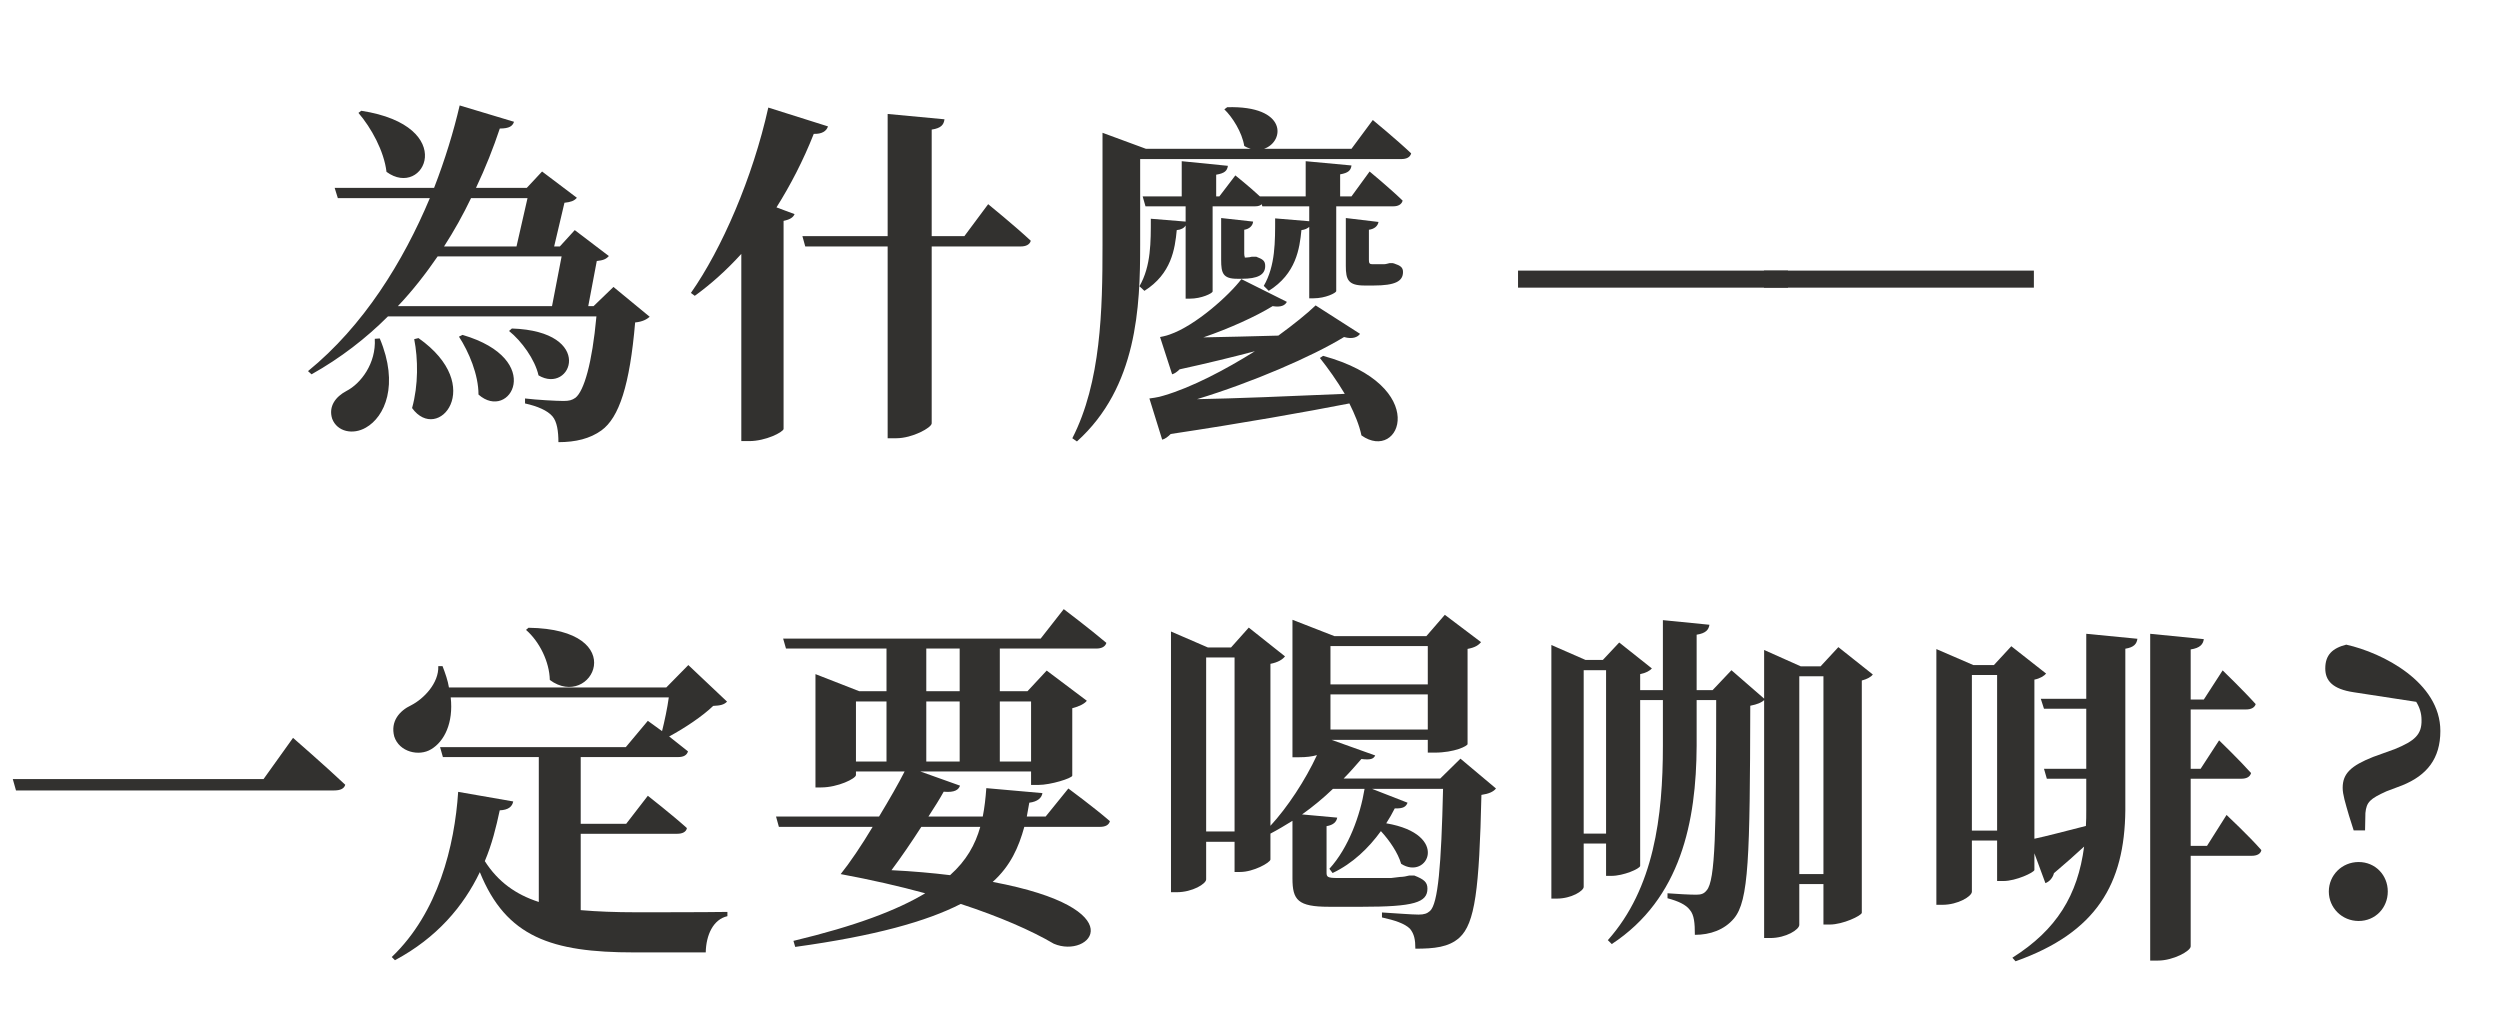 <svg width="183" height="75" viewBox="0 0 183 75" fill="none" xmlns="http://www.w3.org/2000/svg">
<g id="coffee &#228;&#184;&#128;&#229;&#174;&#154;(&#230;&#169;&#171;)">
<g id="coffee &#228;&#184;&#128;&#229;&#174;&#154;(&#230;&#169;&#171;)_2">
<path id="?" d="M172.654 63.1C171.432 63.1 170.47 64.062 170.47 65.258C170.47 66.454 171.432 67.416 172.654 67.416C173.876 67.416 174.786 66.454 174.786 65.258C174.786 64.062 173.876 63.1 172.654 63.1ZM176.866 51.374C177.126 51.79 177.256 52.232 177.256 52.7C177.282 53.766 176.762 54.234 175.306 54.832L173.72 55.404C172.082 56.054 171.484 56.626 171.484 57.666C171.484 58.16 171.666 58.732 171.952 59.72L172.29 60.786H173.122L173.148 59.512C173.226 58.706 173.486 58.472 174.682 57.926L175.852 57.484C177.646 56.756 178.634 55.534 178.634 53.506C178.634 49.944 174.422 47.786 171.744 47.188C170.73 47.448 170.21 47.942 170.21 48.93C170.21 49.814 170.73 50.438 172.29 50.672L176.866 51.374Z" fill="#32312F"/>
<path id="&#229;&#146;&#150;" d="M131.708 63.984V49.502H133.476V63.984H131.708ZM115.926 61.02V49.06H117.564V61.02H115.926ZM134.568 47.37L133.268 48.774H131.812L129.134 47.578V51.14L126.742 49.06L125.364 50.516H124.194V46.46C124.87 46.356 125.078 46.096 125.13 45.732L121.724 45.394V50.516H120.06V49.346C120.476 49.268 120.788 49.086 120.918 48.93L118.526 47.032L117.33 48.306H116.056L113.56 47.214V65.778H113.95C115.042 65.778 115.926 65.206 115.926 64.92V61.748H117.564V64.114H117.954C118.838 64.114 120.034 63.594 120.06 63.386V51.244H121.724V54.598C121.724 59.772 121.074 65.024 117.694 68.82L117.98 69.106C123.05 65.778 124.168 60.11 124.194 54.598V51.244H125.624C125.624 60.76 125.572 64.478 124.922 65.18C124.74 65.414 124.532 65.492 124.168 65.492C123.7 65.492 122.738 65.44 122.062 65.388V65.752C122.842 65.96 123.414 66.22 123.7 66.61C124.012 66.974 124.064 67.572 124.064 68.43C125.182 68.43 126.222 68.066 126.924 67.234C128.016 65.934 128.094 62.788 128.12 51.66C128.64 51.556 128.952 51.426 129.134 51.244V68.664H129.576C130.746 68.664 131.708 68.04 131.708 67.702V64.712H133.476V67.676H133.944C134.906 67.676 136.258 67.026 136.284 66.818V49.814C136.674 49.71 136.96 49.554 137.09 49.372L134.568 47.37Z" fill="#32312F"/>
<path id="&#229;&#149;&#161;" d="M144.342 60.798V49.41H146.188V60.798H144.342ZM152.714 51.152H149.386L149.62 51.88H152.714V56.274H149.62L149.828 57.002H152.714V59.316C152.714 59.706 152.714 60.07 152.688 60.46C151.154 60.85 149.776 61.214 148.918 61.396V49.748C149.334 49.67 149.646 49.462 149.776 49.306L147.228 47.304L145.954 48.682H144.446L141.742 47.512V66.232H142.184C143.328 66.232 144.342 65.608 144.342 65.27V61.526H146.188V64.49H146.656C147.566 64.49 148.892 63.866 148.918 63.684V62.462L149.724 64.646C150.01 64.542 150.27 64.256 150.348 63.918C151.18 63.216 151.908 62.566 152.558 61.968C152.09 65.53 150.556 68.052 147.306 70.106L147.54 70.366C153.468 68.26 155.522 64.698 155.574 59.316V47.486C156.224 47.382 156.406 47.122 156.458 46.758L152.714 46.394V51.152ZM161.554 61.916H160.358V57.002H164.076C164.44 57.002 164.7 56.872 164.778 56.586C163.92 55.624 162.438 54.194 162.438 54.194L161.086 56.274H160.358V51.932H164.414C164.778 51.932 165.038 51.802 165.116 51.542C164.232 50.554 162.698 49.072 162.698 49.072L161.32 51.204H160.358V47.538C161.06 47.434 161.268 47.148 161.32 46.784L157.394 46.394V70.314H157.966C159.084 70.314 160.358 69.612 160.358 69.274V62.644H164.83C165.194 62.644 165.48 62.514 165.532 62.228C164.648 61.214 162.984 59.654 162.984 59.654L161.554 61.916Z" fill="#32312F"/>
<path id="&#229;&#150;&#157;" d="M104.514 47.292V50.1H97.39V47.292H104.514ZM97.39 53.402V50.828H104.514V53.402H97.39ZM88.29 60.864V48.124H90.37V60.864H88.29ZM106.906 55.534L105.424 56.99H98.352C98.846 56.496 99.262 56.002 99.652 55.56C100.328 55.638 100.536 55.56 100.666 55.3L97.468 54.156H104.514V55.092H105.008C106.49 55.092 107.426 54.598 107.426 54.468V47.5C107.998 47.396 108.232 47.214 108.414 47.006L105.762 45.004L104.41 46.564H97.676L94.608 45.368V55.43H95.102C95.622 55.43 96.038 55.378 96.402 55.274C95.544 57.12 94.244 59.096 92.996 60.448V48.592C93.542 48.488 93.88 48.28 94.062 48.046L91.41 45.94L90.11 47.396H88.42L85.716 46.226V65.31H86.132C87.302 65.31 88.29 64.686 88.29 64.374V61.618H90.37V63.828H90.786C91.748 63.828 92.97 63.152 92.996 62.918V61.02C93.542 60.734 94.062 60.422 94.608 60.084V64.296C94.608 65.882 94.998 66.376 97.286 66.376H99.704C103.5 66.376 104.488 66.064 104.488 65.05C104.488 64.582 104.254 64.374 103.526 64.088H103.162C102.98 64.14 102.694 64.192 102.486 64.192C102.33 64.218 102.044 64.244 101.836 64.27H99.99H97.91C97.182 64.27 97.104 64.192 97.104 63.88V60.474C97.598 60.396 97.832 60.162 97.884 59.85L95.31 59.616C96.116 59.044 96.896 58.394 97.572 57.744H99.886C99.574 59.668 98.716 62.06 97.312 63.594L97.546 63.906C99.028 63.204 100.198 62.06 101.082 60.838C101.706 61.514 102.33 62.424 102.564 63.23C104.488 64.478 106.204 61.072 101.472 60.266C101.706 59.902 101.914 59.538 102.096 59.174C102.72 59.2 102.928 59.044 103.032 58.758L100.432 57.744H105.632C105.502 63.334 105.268 66.168 104.67 66.688C104.462 66.87 104.254 66.948 103.838 66.948C103.37 66.948 102.018 66.844 101.16 66.792V67.156C102.096 67.364 102.824 67.598 103.214 67.988C103.526 68.378 103.604 68.794 103.604 69.444C104.982 69.444 106.048 69.34 106.828 68.638C107.972 67.598 108.284 65.102 108.44 58.186C108.986 58.108 109.324 57.952 109.506 57.718L106.906 55.534Z" fill="#32312F"/>
<path id="&#232;&#166;&#129;" d="M71.756 60.526C71.392 61.826 70.742 62.996 69.546 64.062C68.272 63.906 66.842 63.776 65.256 63.698C65.958 62.762 66.738 61.618 67.44 60.526H71.756ZM62.656 51.348H64.892V55.742H62.656V51.348ZM67.804 47.474H70.248V50.594H67.804V47.474ZM75.474 51.348V55.742H73.186V51.348H75.474ZM67.804 55.742V51.348H70.248V55.742H67.804ZM76.54 59.772H75.162C75.214 59.434 75.292 59.096 75.344 58.758C75.968 58.68 76.254 58.394 76.306 58.056L72.198 57.692C72.146 58.42 72.068 59.122 71.938 59.772H67.96C68.402 59.096 68.792 58.472 69.078 57.952C69.91 58.03 70.17 57.796 70.274 57.51L67.362 56.47H75.474V57.458H75.994C76.93 57.458 78.464 56.964 78.49 56.782V51.842C79.01 51.712 79.4 51.504 79.556 51.296L76.618 49.086L75.214 50.594H73.186V47.474H80.258C80.622 47.474 80.908 47.344 80.986 47.058C79.79 46.044 77.866 44.588 77.866 44.588L76.176 46.746H57.326L57.534 47.474H64.892V50.594H62.89L59.692 49.346V57.64H60.108C61.33 57.64 62.656 56.99 62.656 56.73V56.47H66.218C65.802 57.302 65.1 58.524 64.346 59.772H56.806L57.014 60.526H63.878C63.072 61.878 62.188 63.178 61.538 63.984C63.774 64.4 65.828 64.868 67.726 65.388C65.646 66.636 62.63 67.78 58.08 68.872L58.21 69.314C64.06 68.508 67.83 67.442 70.326 66.168C73.186 67.104 75.5 68.118 77.138 69.08C79.79 70.224 83.17 66.532 72.666 64.556C73.966 63.386 74.564 62.034 74.98 60.526H80.518C80.908 60.526 81.168 60.396 81.246 60.11C80.076 59.096 78.204 57.718 78.204 57.718L76.54 59.772Z" fill="#32312F"/>
<path id="&#229;&#174;&#154;" d="M38.504 46.108C39.492 46.966 40.22 48.448 40.246 49.774C43.314 52.036 46.304 46.056 38.686 45.952L38.504 46.108ZM42.508 61.032H49.58C49.944 61.032 50.23 60.902 50.282 60.616C49.216 59.654 47.422 58.25 47.422 58.25L45.836 60.304H42.508V55.416H49.658C50.022 55.416 50.282 55.286 50.36 55C49.944 54.662 49.45 54.272 48.982 53.908C50.1 53.31 51.426 52.426 52.206 51.672C52.726 51.646 52.986 51.594 53.22 51.36L50.386 48.682L48.774 50.32H32.862C32.784 49.826 32.602 49.306 32.394 48.76H32.082C32.134 50.008 31.016 51.152 30.106 51.62C29.222 52.036 28.572 52.816 28.858 53.908C29.222 55.052 30.678 55.39 31.562 54.844C32.524 54.272 33.2 52.92 32.992 51.048H48.956C48.852 51.828 48.644 52.79 48.462 53.518C47.864 53.076 47.422 52.764 47.422 52.764L45.81 54.688H32.212L32.42 55.416H39.44V66.024C37.75 65.478 36.45 64.542 35.488 63.034C36.008 61.812 36.32 60.538 36.58 59.316C37.204 59.29 37.49 59.056 37.568 58.666L33.538 57.964C33.278 61.916 32.082 66.804 28.676 70.054L28.91 70.288C31.978 68.65 33.928 66.336 35.124 63.84C37.048 68.598 40.376 69.716 46.408 69.716H51.66C51.686 68.442 52.206 67.298 53.246 67.064V66.752C51.582 66.778 48.046 66.778 46.564 66.778C45.056 66.778 43.704 66.726 42.508 66.622V61.032Z" fill="#32312F"/>
<path id="&#228;&#184;&#128;" d="M0.936 57.028L1.17 57.86H24.466C24.908 57.86 25.194 57.73 25.272 57.444C23.842 56.092 21.45 54.012 21.45 54.012L19.292 57.028H0.936Z" fill="#32312F"/>
<path id="&#233;&#186;&#188;" d="M86.788 21.862H87.1C87.958 21.862 88.738 21.472 88.764 21.342V15.102H91.884C92.092 15.102 92.274 15.05 92.352 14.946L92.404 15.102H95.836V16.194L93.34 15.986C93.34 17.676 93.366 19.444 92.508 20.926L92.872 21.29C94.874 20.042 95.134 18.196 95.264 16.844C95.524 16.818 95.706 16.714 95.836 16.61V21.836H96.148C97.032 21.836 97.786 21.446 97.812 21.316V15.102H101.998C102.336 15.102 102.596 14.972 102.674 14.686C101.764 13.802 100.256 12.554 100.256 12.554L98.93 14.374H98.098V12.762C98.696 12.658 98.878 12.476 98.93 12.112L95.576 11.8V14.374H92.222C91.442 13.646 90.428 12.84 90.428 12.84L89.258 14.374H89.024V12.788C89.648 12.684 89.83 12.502 89.882 12.138L86.502 11.8V14.374H83.642L83.85 15.102H86.788V16.22L84.24 16.012C84.24 17.676 84.266 19.47 83.408 20.952L83.772 21.29C85.748 20.042 86.008 18.222 86.138 16.844C86.45 16.818 86.684 16.688 86.788 16.506V21.862ZM89.388 15.96V19.028C89.388 19.99 89.518 20.406 90.558 20.406H90.896C92.066 20.406 92.612 20.12 92.612 19.47C92.612 19.08 92.43 18.976 91.962 18.794H91.624C91.546 18.82 91.364 18.846 91.286 18.846C91.234 18.846 91.104 18.872 91.052 18.846H91.104H91.156C91.13 18.846 91.078 18.768 91.078 18.56V16.818C91.442 16.766 91.702 16.532 91.728 16.22L89.388 15.96ZM96.616 26.204C97.214 26.958 97.864 27.868 98.436 28.83C94.276 29.012 90.402 29.168 87.62 29.22C91.65 27.998 96.044 26.1 98.384 24.67C99.008 24.852 99.398 24.67 99.554 24.436L96.304 22.356C95.68 22.954 94.718 23.734 93.574 24.566C91.572 24.618 89.648 24.67 88.088 24.696C89.986 24.046 91.936 23.162 93.158 22.408C93.756 22.512 94.068 22.356 94.198 22.096L90.87 20.432C89.986 21.602 87.516 23.838 85.618 24.488C85.358 24.592 84.916 24.67 84.916 24.67L85.8 27.4C85.982 27.348 86.164 27.218 86.346 27.036C88.374 26.594 90.272 26.126 91.858 25.71C89.7 27.062 87.23 28.362 85.176 28.96C84.812 29.09 84.136 29.168 84.136 29.168L85.072 32.184C85.28 32.132 85.488 31.976 85.696 31.768C91.052 30.962 95.576 30.156 98.774 29.532C99.164 30.312 99.502 31.118 99.658 31.872C102.518 33.9 104.806 28.232 96.85 26.048L96.616 26.204ZM101.946 19.262H101.712C101.608 19.288 101.426 19.34 101.322 19.34H101.036H100.75H100.438C100.256 19.34 100.204 19.262 100.204 19.028V16.818C100.594 16.766 100.854 16.558 100.906 16.246L98.514 15.96V19.47C98.514 20.484 98.696 20.9 99.892 20.9H100.542C102.128 20.9 102.7 20.588 102.7 19.912C102.7 19.574 102.518 19.444 102.05 19.288L101.946 19.262ZM98.93 10.89H92.534C94.042 10.37 94.276 7.718 89.83 7.848L89.622 8.004C90.22 8.576 90.922 9.694 91.078 10.682C91.234 10.786 91.39 10.838 91.546 10.89H83.876L80.704 9.72V17.962C80.704 22.668 80.6 27.972 78.494 32.08L78.832 32.314C83.252 28.336 83.46 22.434 83.46 17.936V11.644H102.57C102.96 11.644 103.22 11.514 103.298 11.228C102.258 10.24 100.49 8.784 100.49 8.784L98.93 10.89Z" fill="#32312F"/>
<path id="&#228;&#187;&#128;" d="M56.24 7.874C55.096 13.022 52.834 18.222 50.572 21.446L50.858 21.654C52.08 20.77 53.198 19.756 54.264 18.586V32.288H54.836C56.058 32.288 57.306 31.638 57.358 31.404V16.168C57.852 16.064 58.06 15.908 58.164 15.674L56.838 15.18C57.852 13.568 58.788 11.774 59.568 9.798C60.166 9.824 60.504 9.59 60.608 9.252L56.24 7.874ZM70.592 17.286H68.2V9.486C68.902 9.382 69.084 9.122 69.136 8.732L64.976 8.342V17.286H58.736L58.944 18.04H64.976V32.08H65.6C66.796 32.08 68.2 31.3 68.2 30.988V18.04H74.726C75.09 18.04 75.376 17.91 75.454 17.624C74.284 16.532 72.334 14.946 72.334 14.946L70.592 17.286Z" fill="#32312F"/>
<path id="&#231;&#130;&#186;" d="M26.238 8.264C27.174 9.356 28.11 11.046 28.292 12.58C31.048 14.608 33.648 9.226 26.446 8.108L26.238 8.264ZM27.434 24.8C27.538 26.594 26.42 28.076 25.354 28.622C24.574 29.038 24.028 29.74 24.314 30.65C24.678 31.612 25.848 31.846 26.784 31.3C28.162 30.52 29.228 28.18 27.798 24.774L27.434 24.8ZM30.32 24.826C30.606 26.282 30.632 28.18 30.164 29.87C32.062 32.496 35.624 28.258 30.632 24.748L30.32 24.826ZM33.596 24.644C34.324 25.762 35.026 27.426 35.026 28.882C37.314 30.91 39.966 26.308 33.856 24.514L33.596 24.644ZM37.262 24.228C38.172 24.956 39.16 26.308 39.42 27.478C41.838 28.908 43.606 24.254 37.47 24.046L37.262 24.228ZM38.614 14.504L37.808 18.04H32.504C33.258 16.87 33.908 15.7 34.48 14.504H38.614ZM41.11 18.768L40.408 22.408H29.124C30.216 21.264 31.178 20.016 32.036 18.768H41.11ZM44.906 21.004L43.45 22.408H43.06L43.684 19.106C44.152 19.054 44.36 18.976 44.568 18.742L42.072 16.844L40.98 18.04H40.564L41.318 14.842C41.786 14.79 42.02 14.712 42.228 14.478L39.68 12.554L38.562 13.75H34.844C35.546 12.268 36.118 10.812 36.586 9.408C37.288 9.408 37.522 9.226 37.626 8.914L33.648 7.718C33.206 9.616 32.582 11.67 31.776 13.75H24.496L24.73 14.504H31.464C29.514 19.158 26.602 23.864 22.546 27.166L22.806 27.4C24.938 26.204 26.81 24.748 28.396 23.162H43.658C43.346 26.594 42.748 28.622 42.124 29.116C41.864 29.298 41.656 29.35 41.24 29.35C40.72 29.35 39.29 29.272 38.432 29.168V29.532C39.368 29.74 40.07 30.052 40.434 30.468C40.772 30.858 40.876 31.56 40.876 32.366C42.15 32.366 43.19 32.106 44.022 31.508C45.322 30.572 46.102 28.18 46.492 23.604C47.038 23.552 47.35 23.37 47.558 23.188L44.906 21.004Z" fill="#32312F"/>
<path id="&#239;&#188;&#141;" d="M130.88 19.808H111.12V21.056H130.88V19.808Z" fill="#32312F"/>
<path id="&#239;&#188;&#141;_2" d="M148.88 19.808H129.12V21.056H148.88V19.808Z" fill="#32312F"/>
</g>
</g>
</svg>
